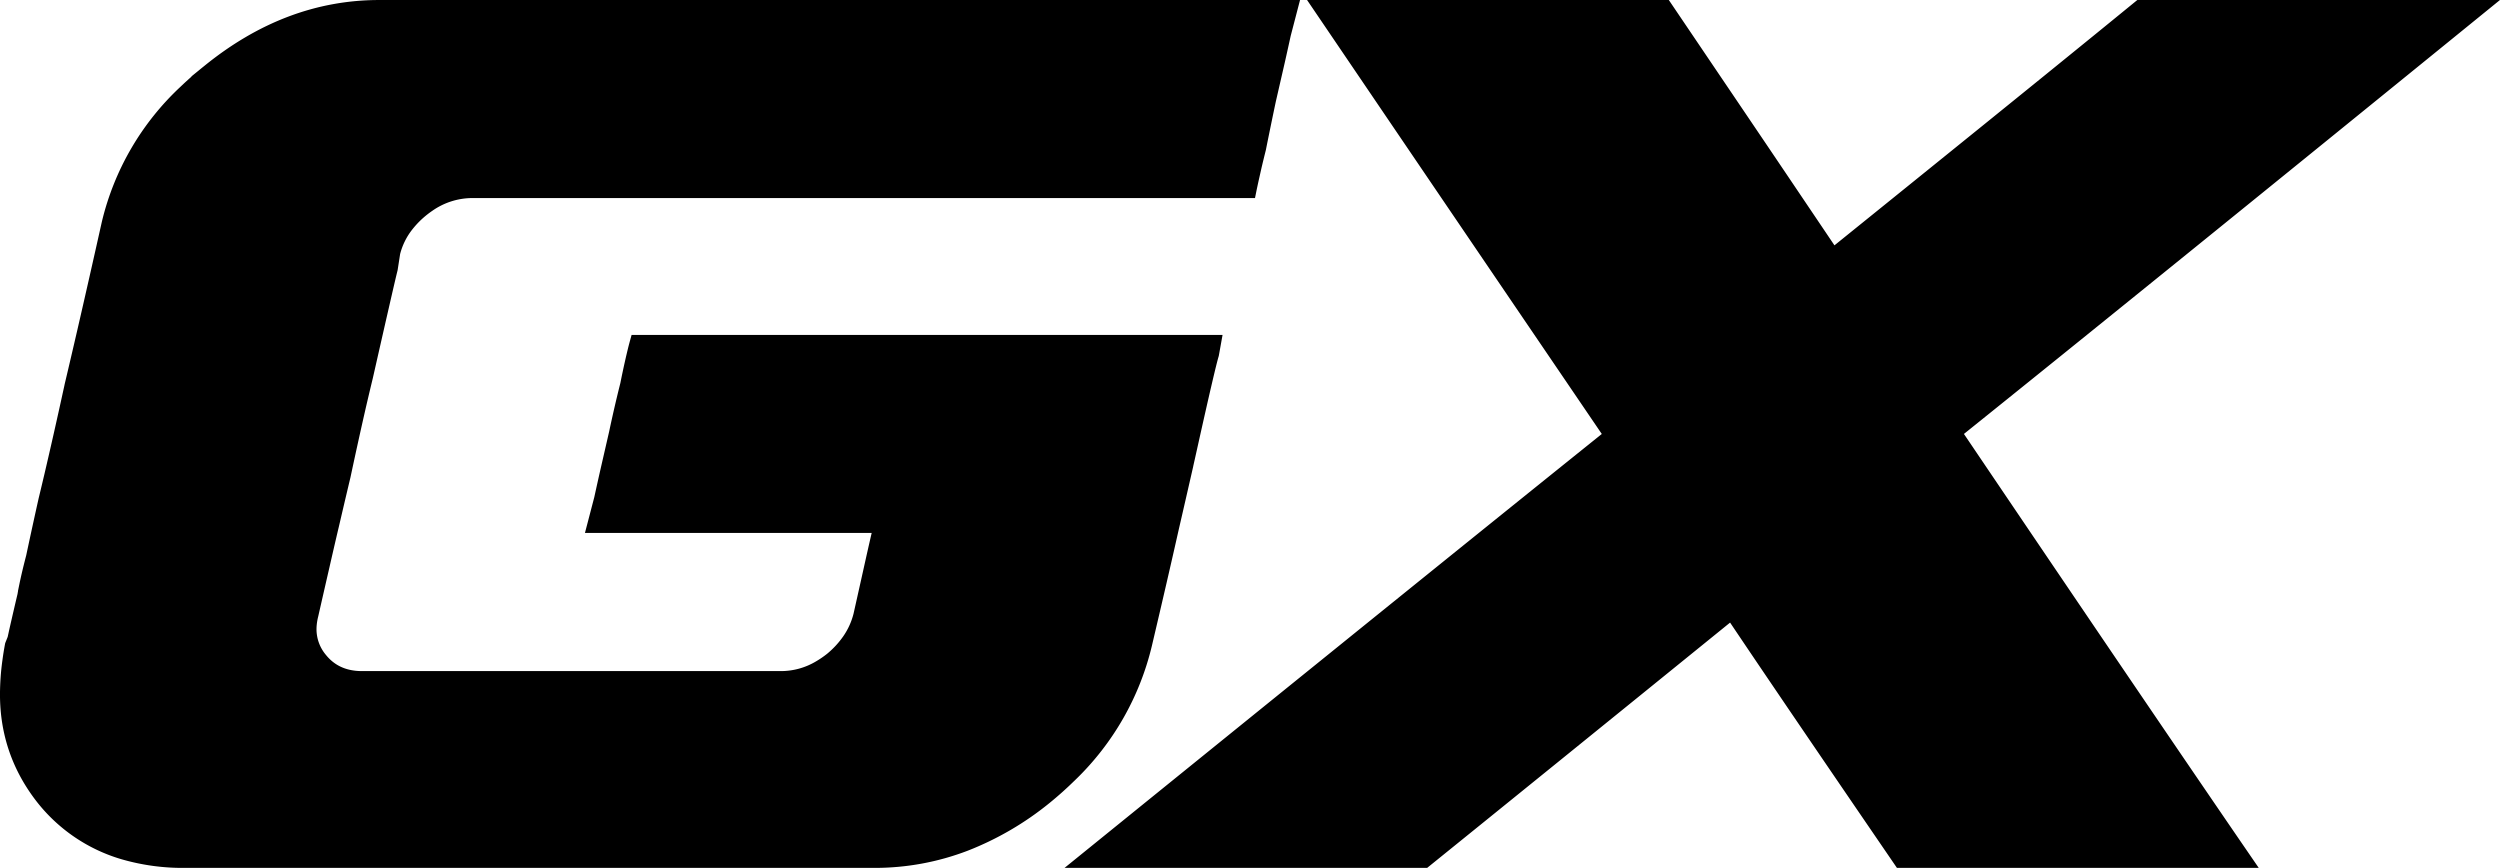 <svg xmlns="http://www.w3.org/2000/svg" width="196.822" height="68.329" viewBox="0 0 52.076 18.079">
    <path d="M117.746 40.87a5.598 5.598 0 0 0 1.55-2.716q.335-1.421.567-2.455a317.211 317.211 0 0 0 .138-.6l.123-.538a154.444 154.444 0 0 0 .127-.567q.362-1.628.44-1.886l.051-.284h-12.066a10.315 10.315 0 0 0-.03.111q-.088.349-.177.793a30.008 30.008 0 0 0-.016.064 27.454 27.454 0 0 0-.217.944l-.187.815a74.452 74.452 0 0 0-.123.554l-.155.594h5.969a50.266 50.266 0 0 0-.023.096q-.07.3-.161.709a158.078 158.078 0 0 0-.074.332l-.156.698a1.574 1.574 0 0 1-.232.512 1.945 1.945 0 0 1-.362.392 2.073 2.073 0 0 1-.252.172 1.549 1.549 0 0 1-.781.216h-8.734q-.542 0-.852-.388a.955.955 0 0 1-.22-.611q0-.053.006-.108a1.283 1.283 0 0 1 .033-.185 384.92 384.92 0 0 1 .232-1.015q.11-.483.212-.915a191.478 191.478 0 0 1 .227-.964q.162-.759.303-1.377a54.99 54.99 0 0 1 .163-.69 924.622 924.622 0 0 1 .12-.53q.258-1.134.354-1.545a14.96 14.96 0 0 1 .042-.173l.052-.336a1.506 1.506 0 0 1 .27-.554 1.988 1.988 0 0 1 .35-.35 1.995 1.995 0 0 1 .103-.075 1.58 1.58 0 0 1 .905-.287h16.2a14.436 14.436 0 0 1 .054-.255l.063-.28a25.986 25.986 0 0 1 .09-.37q.103-.516.207-1.007l.187-.815a74.452 74.452 0 0 0 .123-.554l.155-.595h-19.017q-1.912 0-3.566 1.344a7.093 7.093 0 0 0-.487.425 5.511 5.511 0 0 0-1.606 2.753 403.6 403.6 0 0 1-.264 1.174q-.127.561-.244 1.069a215.895 215.895 0 0 1-.267 1.142 180.508 180.508 0 0 1-.007.034q-.228 1.044-.414 1.836a66.533 66.533 0 0 1-.121.507q-.155.697-.259 1.189-.088.337-.14.589a5.547 5.547 0 0 0-.04.211q-.148.63-.192.834a4.262 4.262 0 0 0-.015.07l-.052.13a6.262 6.262 0 0 0-.054.335 5.23 5.23 0 0 0-.05.699q0 1.214.75 2.17a3.364 3.364 0 0 0 1.682 1.14 4.436 4.436 0 0 0 1.29.178h14.364a5.289 5.289 0 0 0 1.904-.35 6.247 6.247 0 0 0 1.662-.968 7.232 7.232 0 0 0 .544-.488zm29.403-16.023h-7.158q-1.622 1.326-4.501 3.65a2751.21 2751.21 0 0 1-1.88 1.518 854.128 854.128 0 0 0-.655-.972q-.749-1.113-1.808-2.678a3967.958 3967.958 0 0 0-1.026-1.518h-7.234a5336.645 5336.645 0 0 0 1.135 1.673q1.302 1.919 3.147 4.634a25334.222 25334.222 0 0 0 1.79 2.633 1563.084 1563.084 0 0 0-2.064 1.66q-3.44 2.772-8.943 7.229h7.157q2.144-1.732 6.382-5.168a343.929 343.929 0 0 0 .655.972q.753 1.113 1.822 2.679a1610.005 1610.005 0 0 0 1.037 1.517h7.234q-2.04-2.972-6.072-8.94 3.67-2.946 10.982-8.889z" vector-effect="non-scaling-stroke" style="fill:#000;stroke:#000;stroke-width:.066mm" transform="translate(-95.425 -24.722)"/>
</svg>

